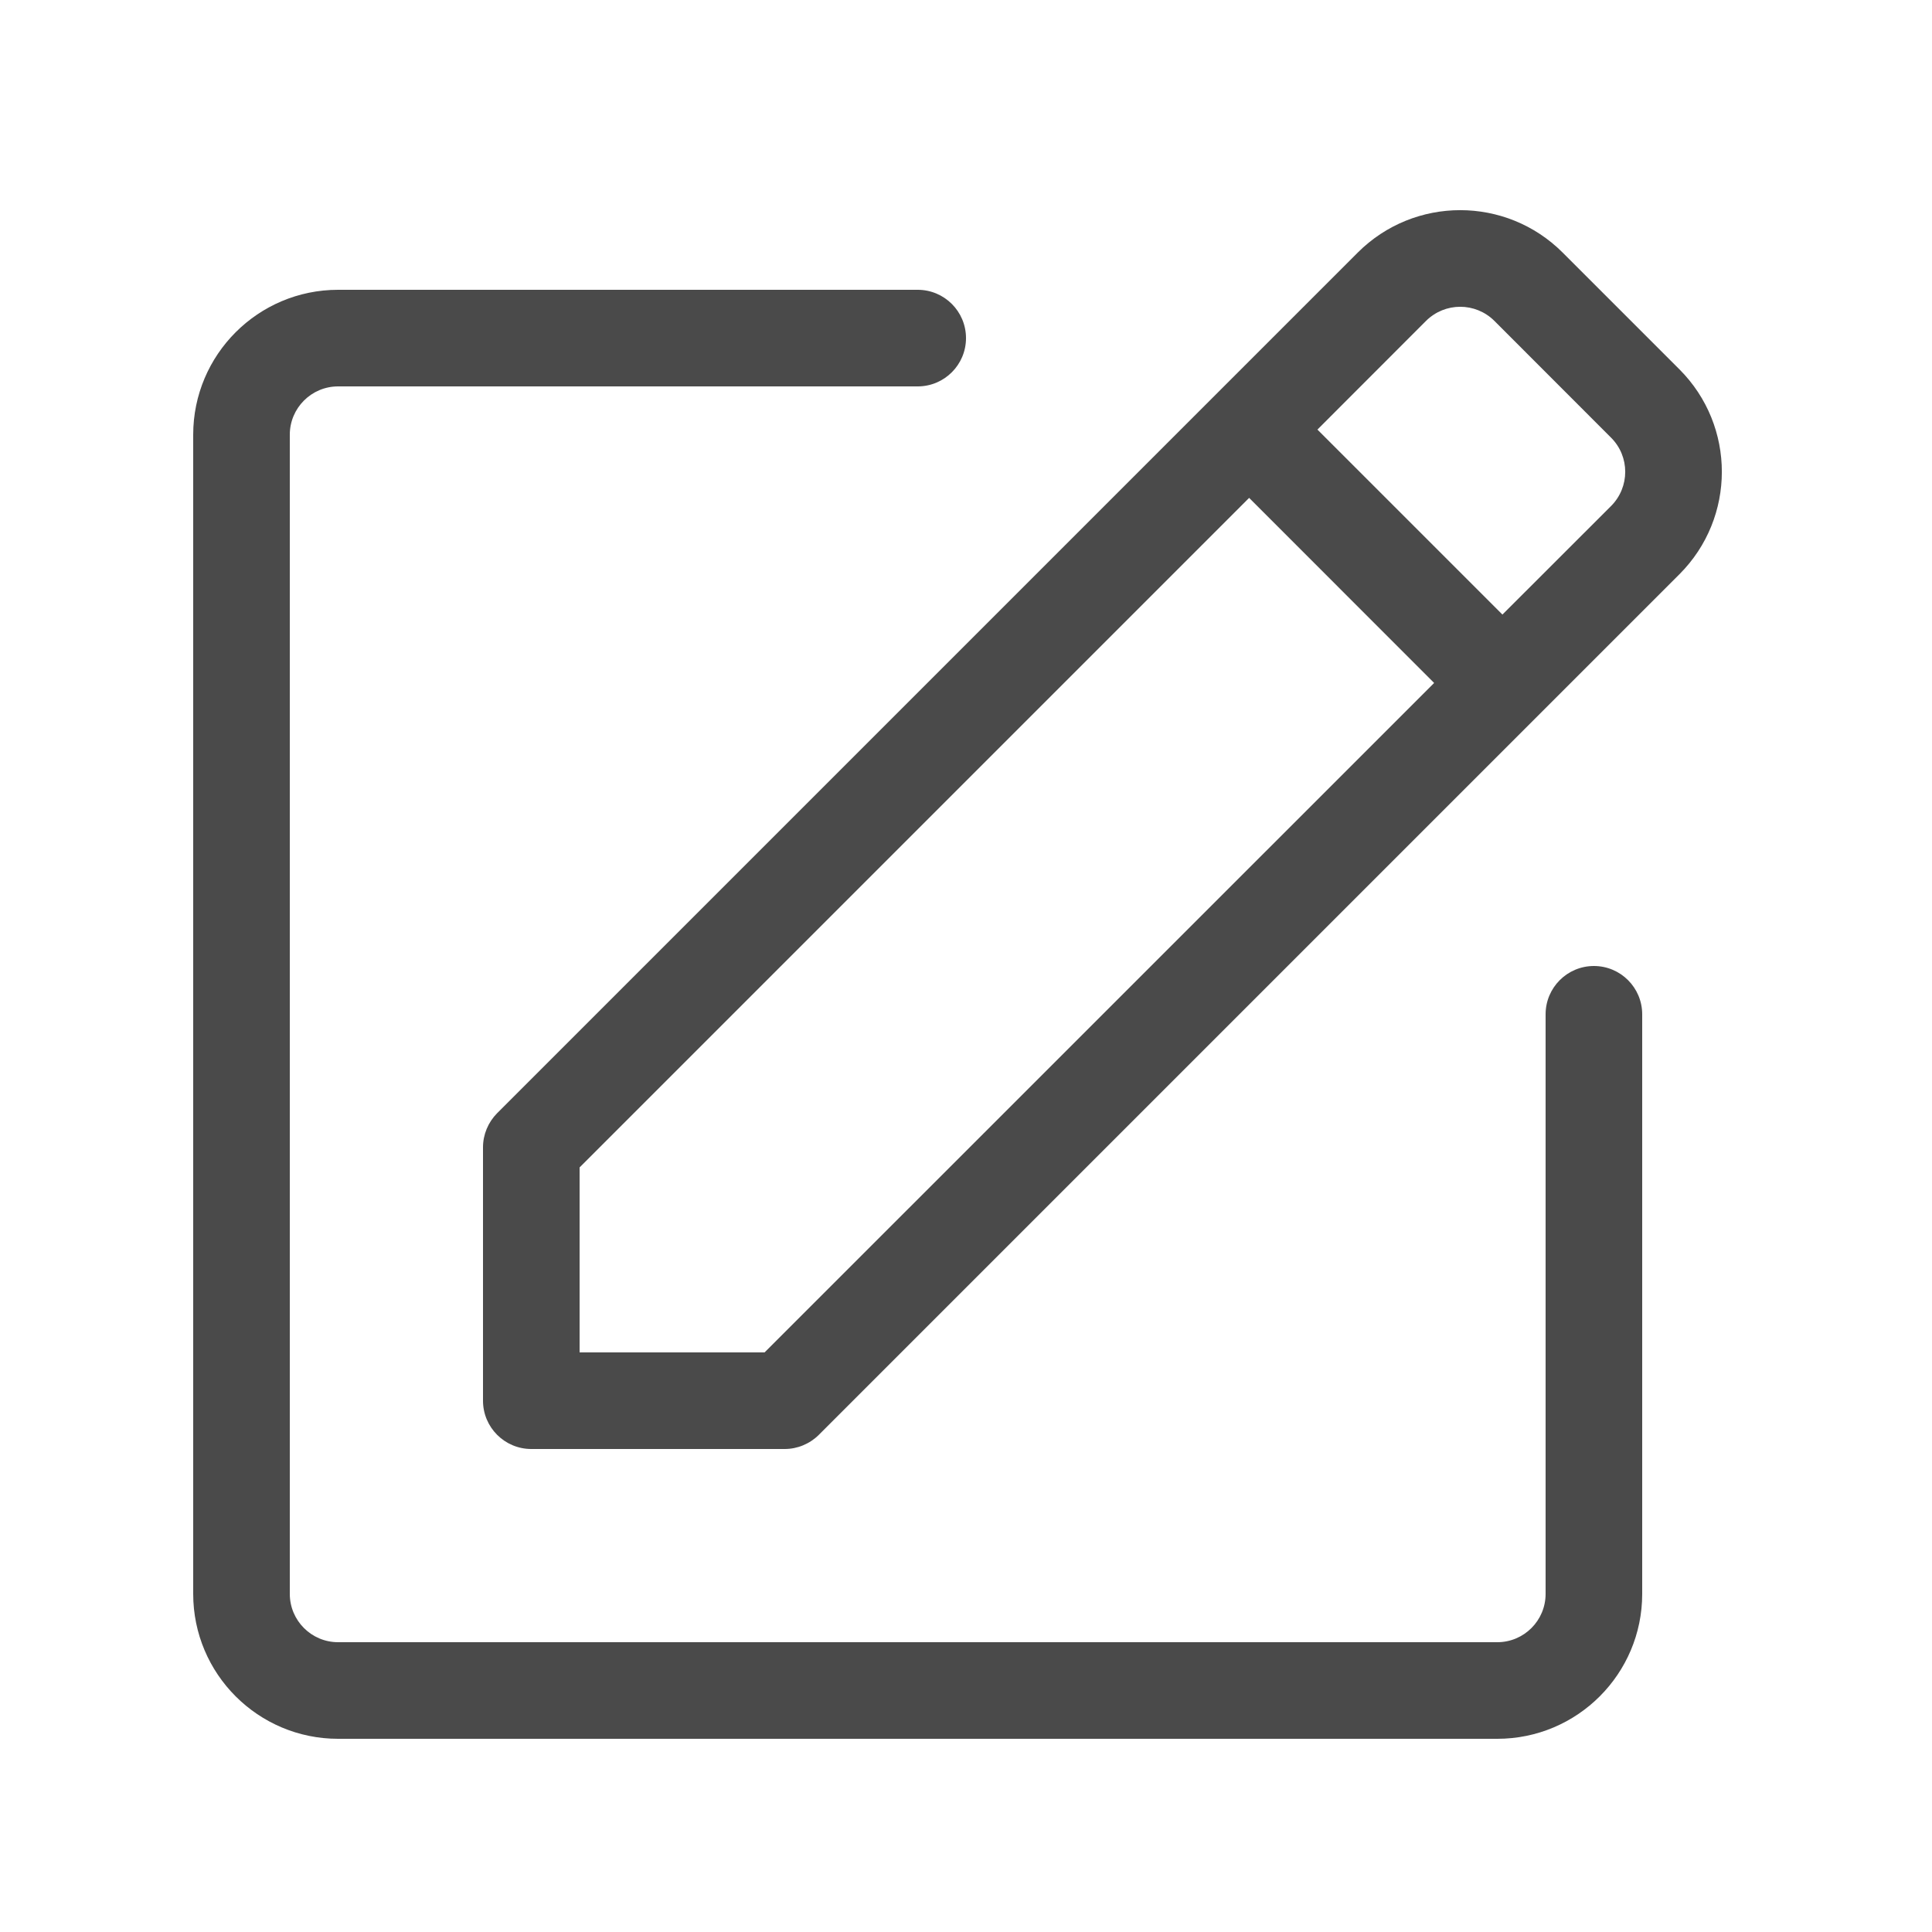 <svg width="20" height="20" viewBox="0 0 20 20" fill="none" xmlns="http://www.w3.org/2000/svg">
<path fill-rule="evenodd" clip-rule="evenodd" d="M16.177 2.615C15.591 2.029 14.641 2.029 14.055 2.615L12.577 4.093L5.146 11.524C5.053 11.618 5 11.745 5 11.877V14.5C5 14.776 5.224 15 5.5 15H8.123C8.255 15 8.382 14.947 8.476 14.854L15.907 7.423L17.385 5.945C17.971 5.359 17.971 4.409 17.385 3.823L16.177 2.615ZM14.762 3.322C14.958 3.127 15.274 3.127 15.47 3.322L16.678 4.531C16.873 4.726 16.873 5.042 16.678 5.238L15.553 6.362L13.638 4.447L14.762 3.322ZM12.931 5.154L14.846 7.07L7.915 14H6V12.085L12.931 5.154ZM3.5 3C2.672 3 2 3.672 2 4.5V16.5C2 17.328 2.672 18 3.5 18H15.5C16.328 18 17 17.328 17 16.5L17 10.5C17 10.224 16.776 10 16.5 10C16.224 10 16 10.224 16 10.5L16 16.5C16 16.776 15.776 17 15.5 17H3.5C3.224 17 3 16.776 3 16.5V4.5C3 4.224 3.224 4 3.5 4H9.5C9.776 4 10 3.776 10 3.5C10 3.224 9.776 3 9.5 3H3.5Z" fill="#4A4A4A"/>
</svg>
